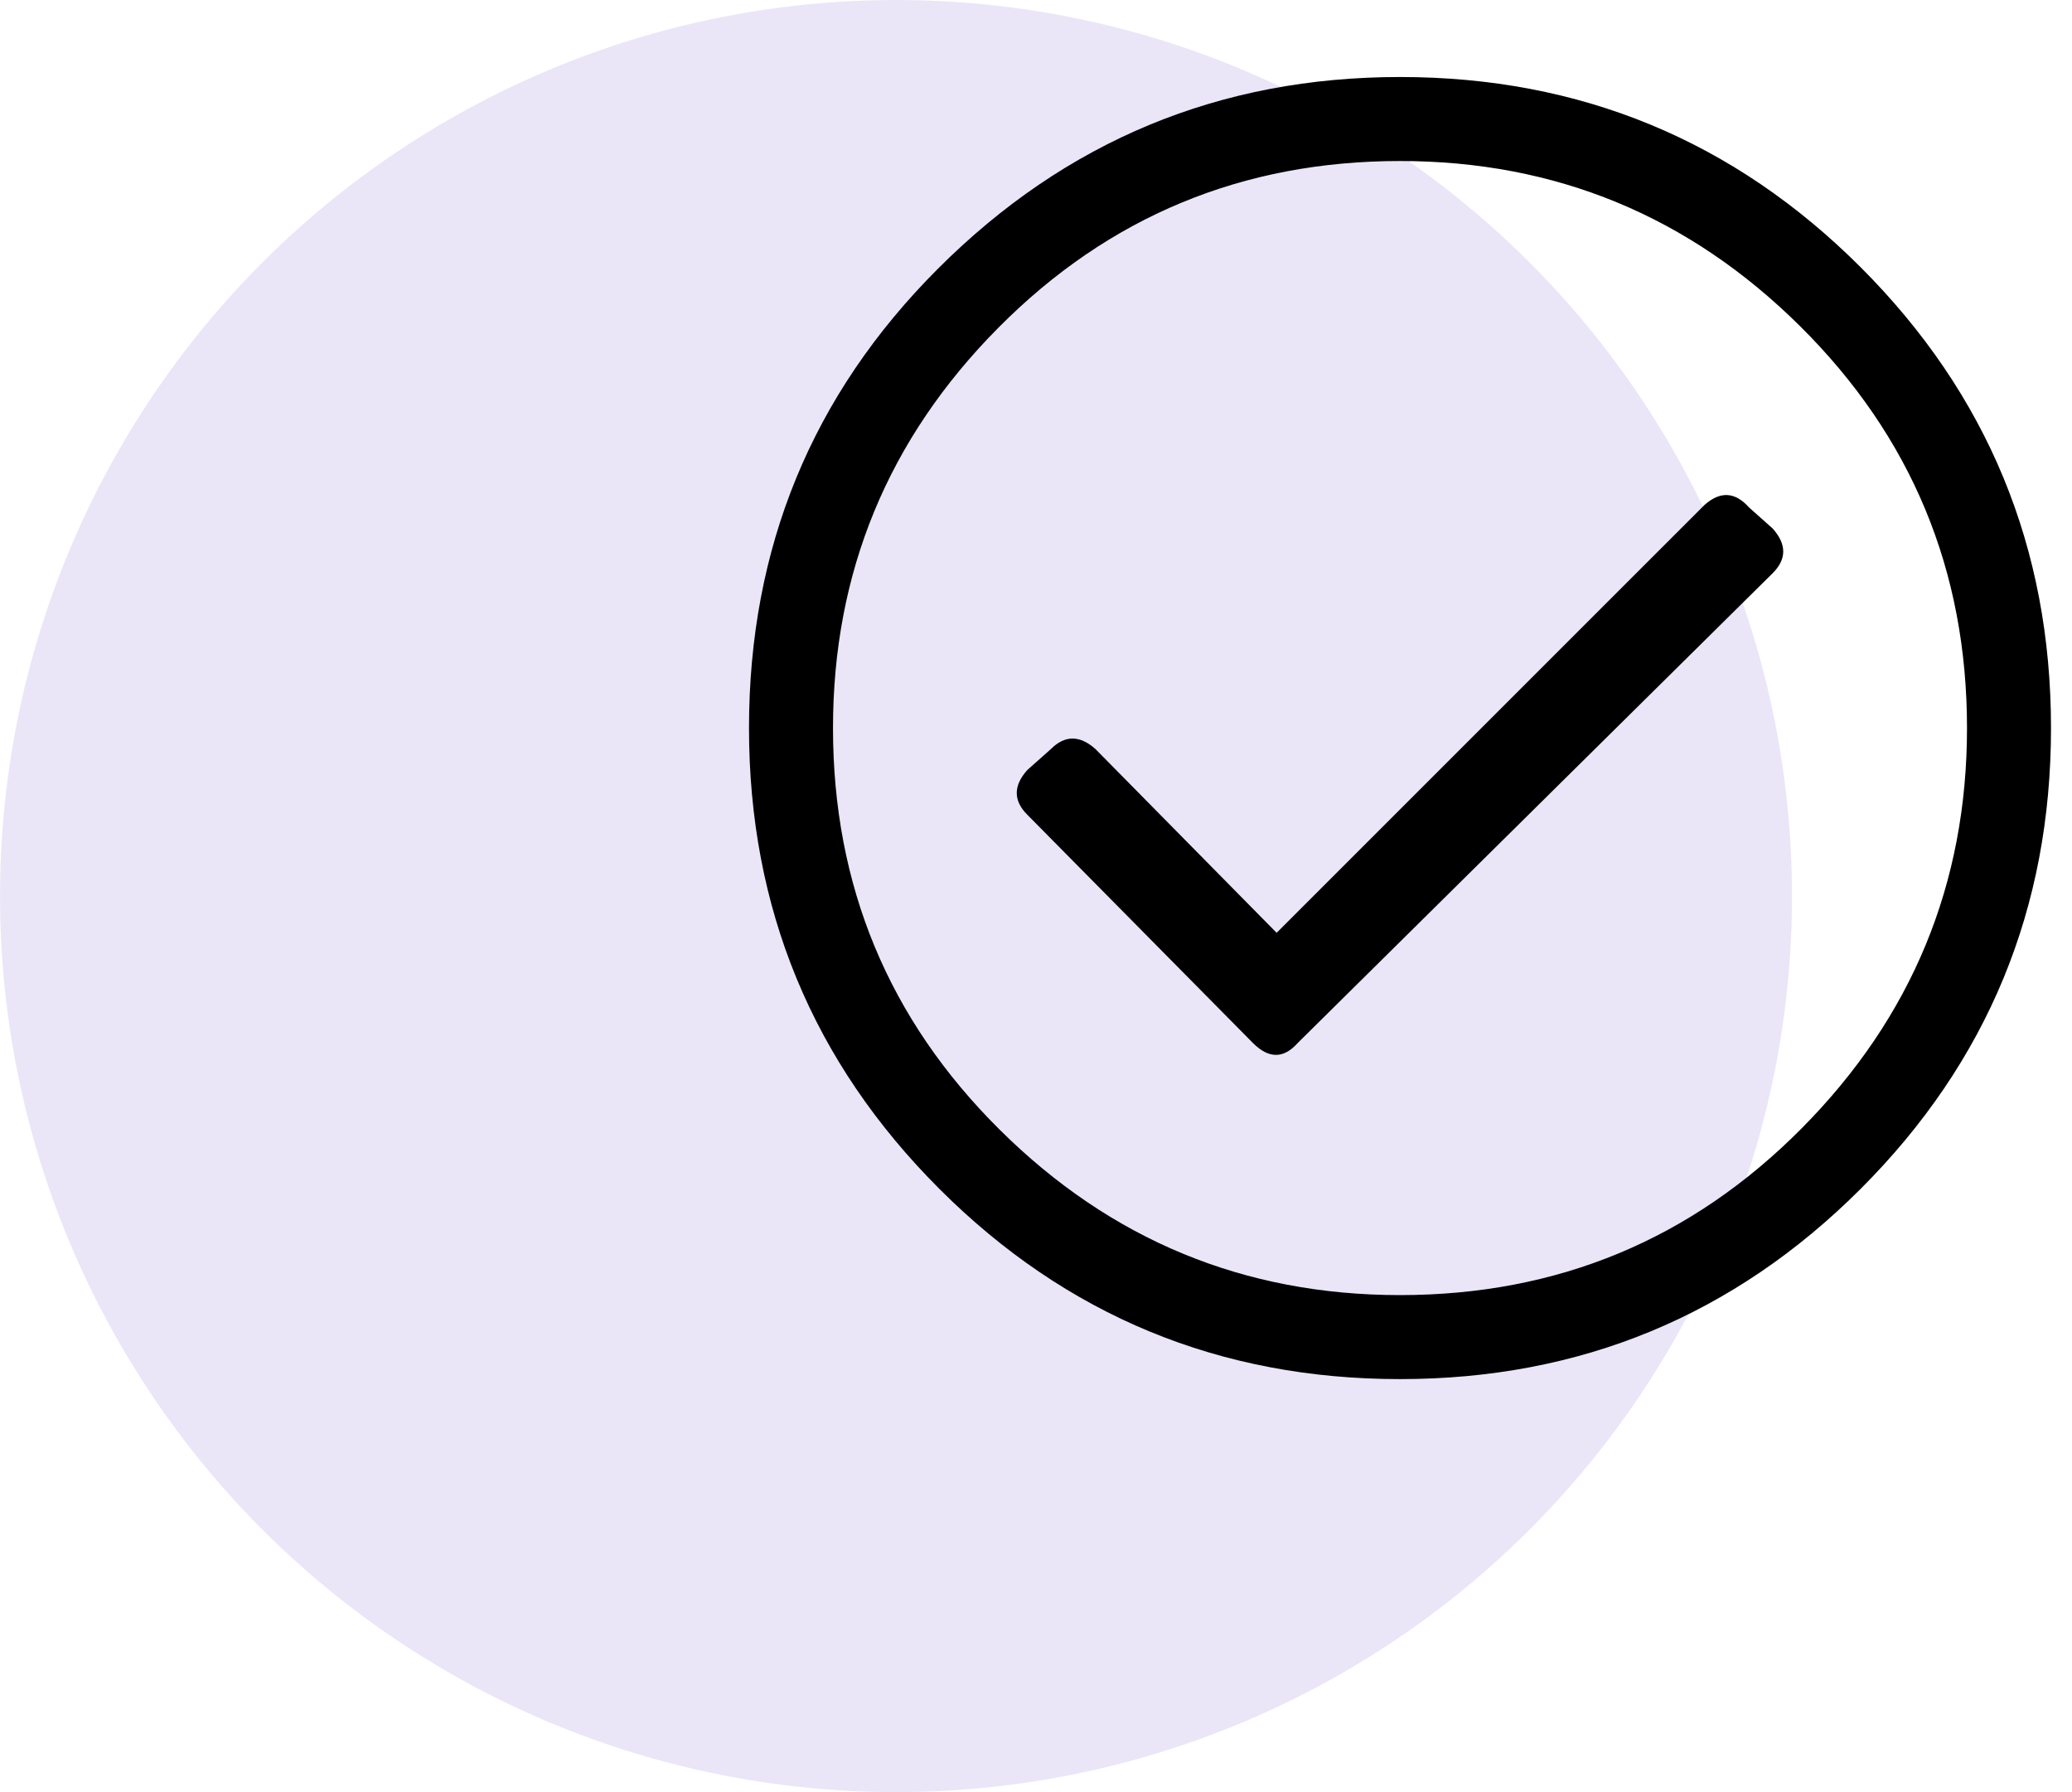<?xml version="1.0" encoding="UTF-8"?>
<svg width="37px" height="32px" viewBox="0 0 37 32" version="1.1" xmlns="http://www.w3.org/2000/svg" xmlns:xlink="http://www.w3.org/1999/xlink">
    <title>Group 84</title>
    <g id="Page-1" stroke="none" stroke-width="1" fill="none" fill-rule="evenodd">
        <g id="Translation-(With-AI-component)" transform="translate(-300, -7730)">
            <g id="Group-99" transform="translate(-101, 2180)">
                <g id="Group-76" transform="translate(0, 1908)">
                    <g id="Group-84" transform="translate(401, 3642)">
                        <circle id="Oval-Copy-18" fill="#D6CFF0" opacity="0.5" cx="16" cy="16" r="16"></circle>
                        <path d="M25,24.625 C28.219,24.625 30.961,23.492 33.227,21.227 C35.492,18.961 36.625,16.219 36.625,13 C36.625,9.781 35.492,7.039 33.227,4.773 C30.961,2.508 28.219,1.375 25,1.375 C21.781,1.375 19.031,2.516 16.75,4.797 C14.5,7.047 13.375,9.781 13.375,13 C13.375,16.219 14.508,18.961 16.773,21.227 C19.039,23.492 21.781,24.625 25,24.625 Z M25,23.125 C22.219,23.125 19.836,22.141 17.852,20.172 C15.867,18.203 14.875,15.812 14.875,13 C14.875,10.219 15.859,7.836 17.828,5.852 C19.797,3.867 22.188,2.875 25,2.875 C27.781,2.875 30.164,3.859 32.148,5.828 C34.133,7.797 35.125,10.188 35.125,13 C35.125,15.781 34.141,18.164 32.172,20.148 C30.203,22.133 27.812,23.125 25,23.125 Z M22.375,18.625 C22.656,18.906 22.922,18.906 23.172,18.625 L23.172,18.625 L31.656,10.234 C31.906,9.984 31.906,9.719 31.656,9.438 L31.656,9.438 L31.234,9.062 C30.984,8.781 30.719,8.766 30.438,9.016 L30.438,9.016 L22.797,16.656 L19.562,13.375 C19.281,13.125 19.016,13.125 18.766,13.375 L18.766,13.375 L18.344,13.75 C18.094,14.031 18.094,14.297 18.344,14.547 L18.344,14.547 L22.375,18.625 Z" id="" fill="#000000" fill-rule="nonzero"></path>
                    </g>
                </g>
            </g>
        </g>
    </g>
</svg>